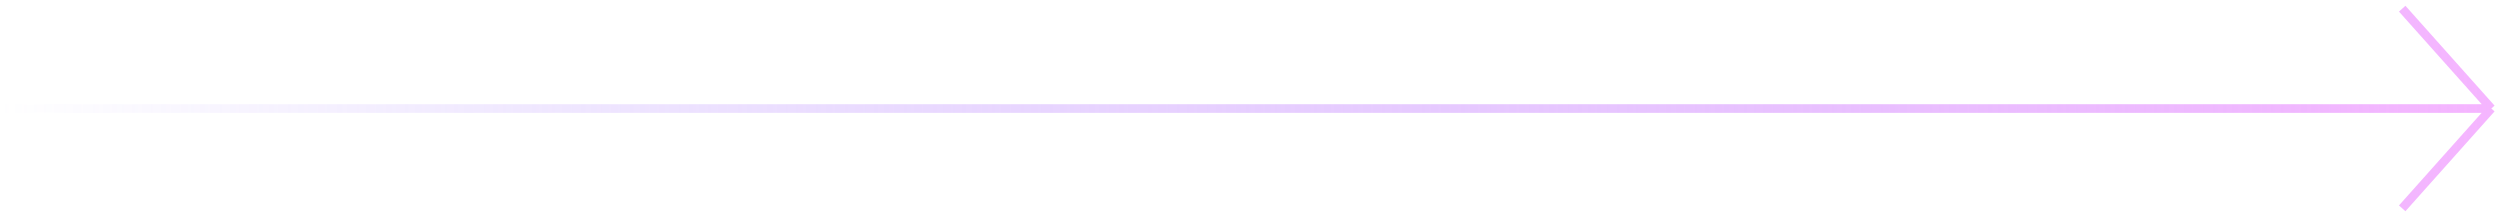 <svg width="288" height="25" viewBox="0 0 288 25" fill="none" xmlns="http://www.w3.org/2000/svg">
<path d="M0 12.5H287M287 12.5L276.733 1M287 12.5L276.733 24" stroke="url(#paint0_linear_458_3802)"/>
<defs>
<linearGradient id="paint0_linear_458_3802" x1="-8.32541e-07" y1="12.688" x2="287" y2="12.688" gradientUnits="userSpaceOnUse">
<stop stop-color="#A788FF" stop-opacity="0"/>
<stop offset="1" stop-color="#F5B5FF"/>
</linearGradient>
</defs>
</svg>
